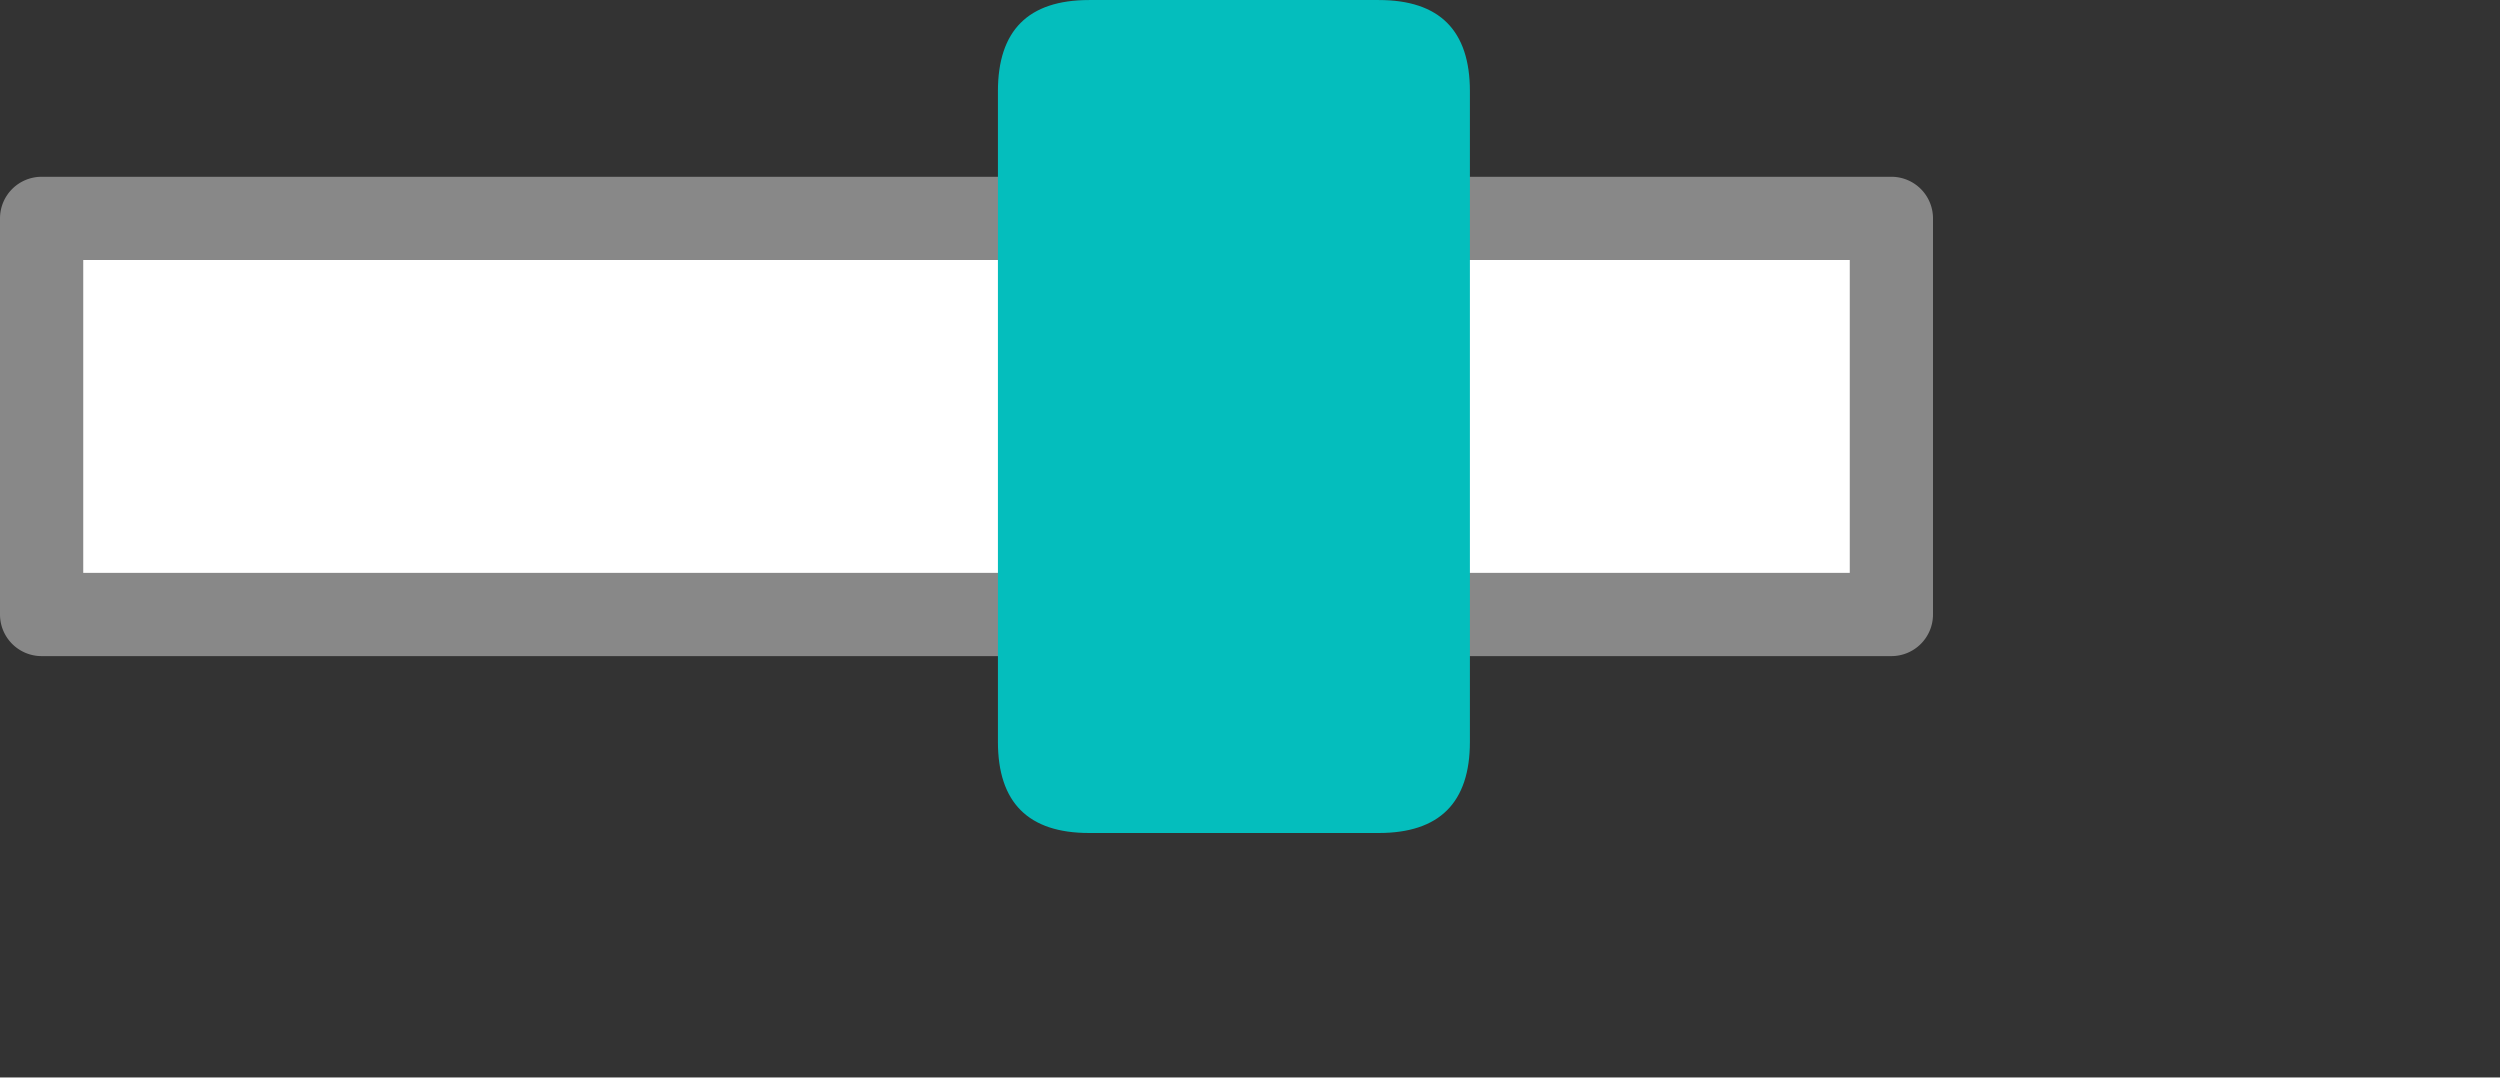 <?xml version="1.0" standalone="no"?><!DOCTYPE svg PUBLIC "-//W3C//DTD SVG 1.1//EN" "http://www.w3.org/Graphics/SVG/1.1/DTD/svg11.dtd"><svg class="icon" width="200px" height="86.20px" viewBox="0 0 2376 1024" version="1.1" xmlns="http://www.w3.org/2000/svg"><rect x="0" y="0" width="2376" height="1024" fill="#333333" stroke="none"/><path d="M1797.569 583.982H39.556V207.539h1758.012v376.444" fill="#FFFFFF" /><path d="M1797.569 623.539H39.556a39.556 39.556 0 0 1-39.556-39.556V207.539a39.556 39.556 0 0 1 39.556-39.556h1758.012a39.556 39.556 0 0 1 39.556 39.556v376.444a39.556 39.556 0 0 1-39.556 39.556zM79.113 544.426h1678.9V247.095H79.113z" fill="#888888" /><path d="M948.427 0m86.628 0l275.312 0q86.628 0 86.628 86.628l0 618.396q0 86.628-86.628 86.628l-275.312 0q-86.628 0-86.628-86.628l0-618.396q0-86.628 86.628-86.628Z" fill="#04BEBD" /></svg>